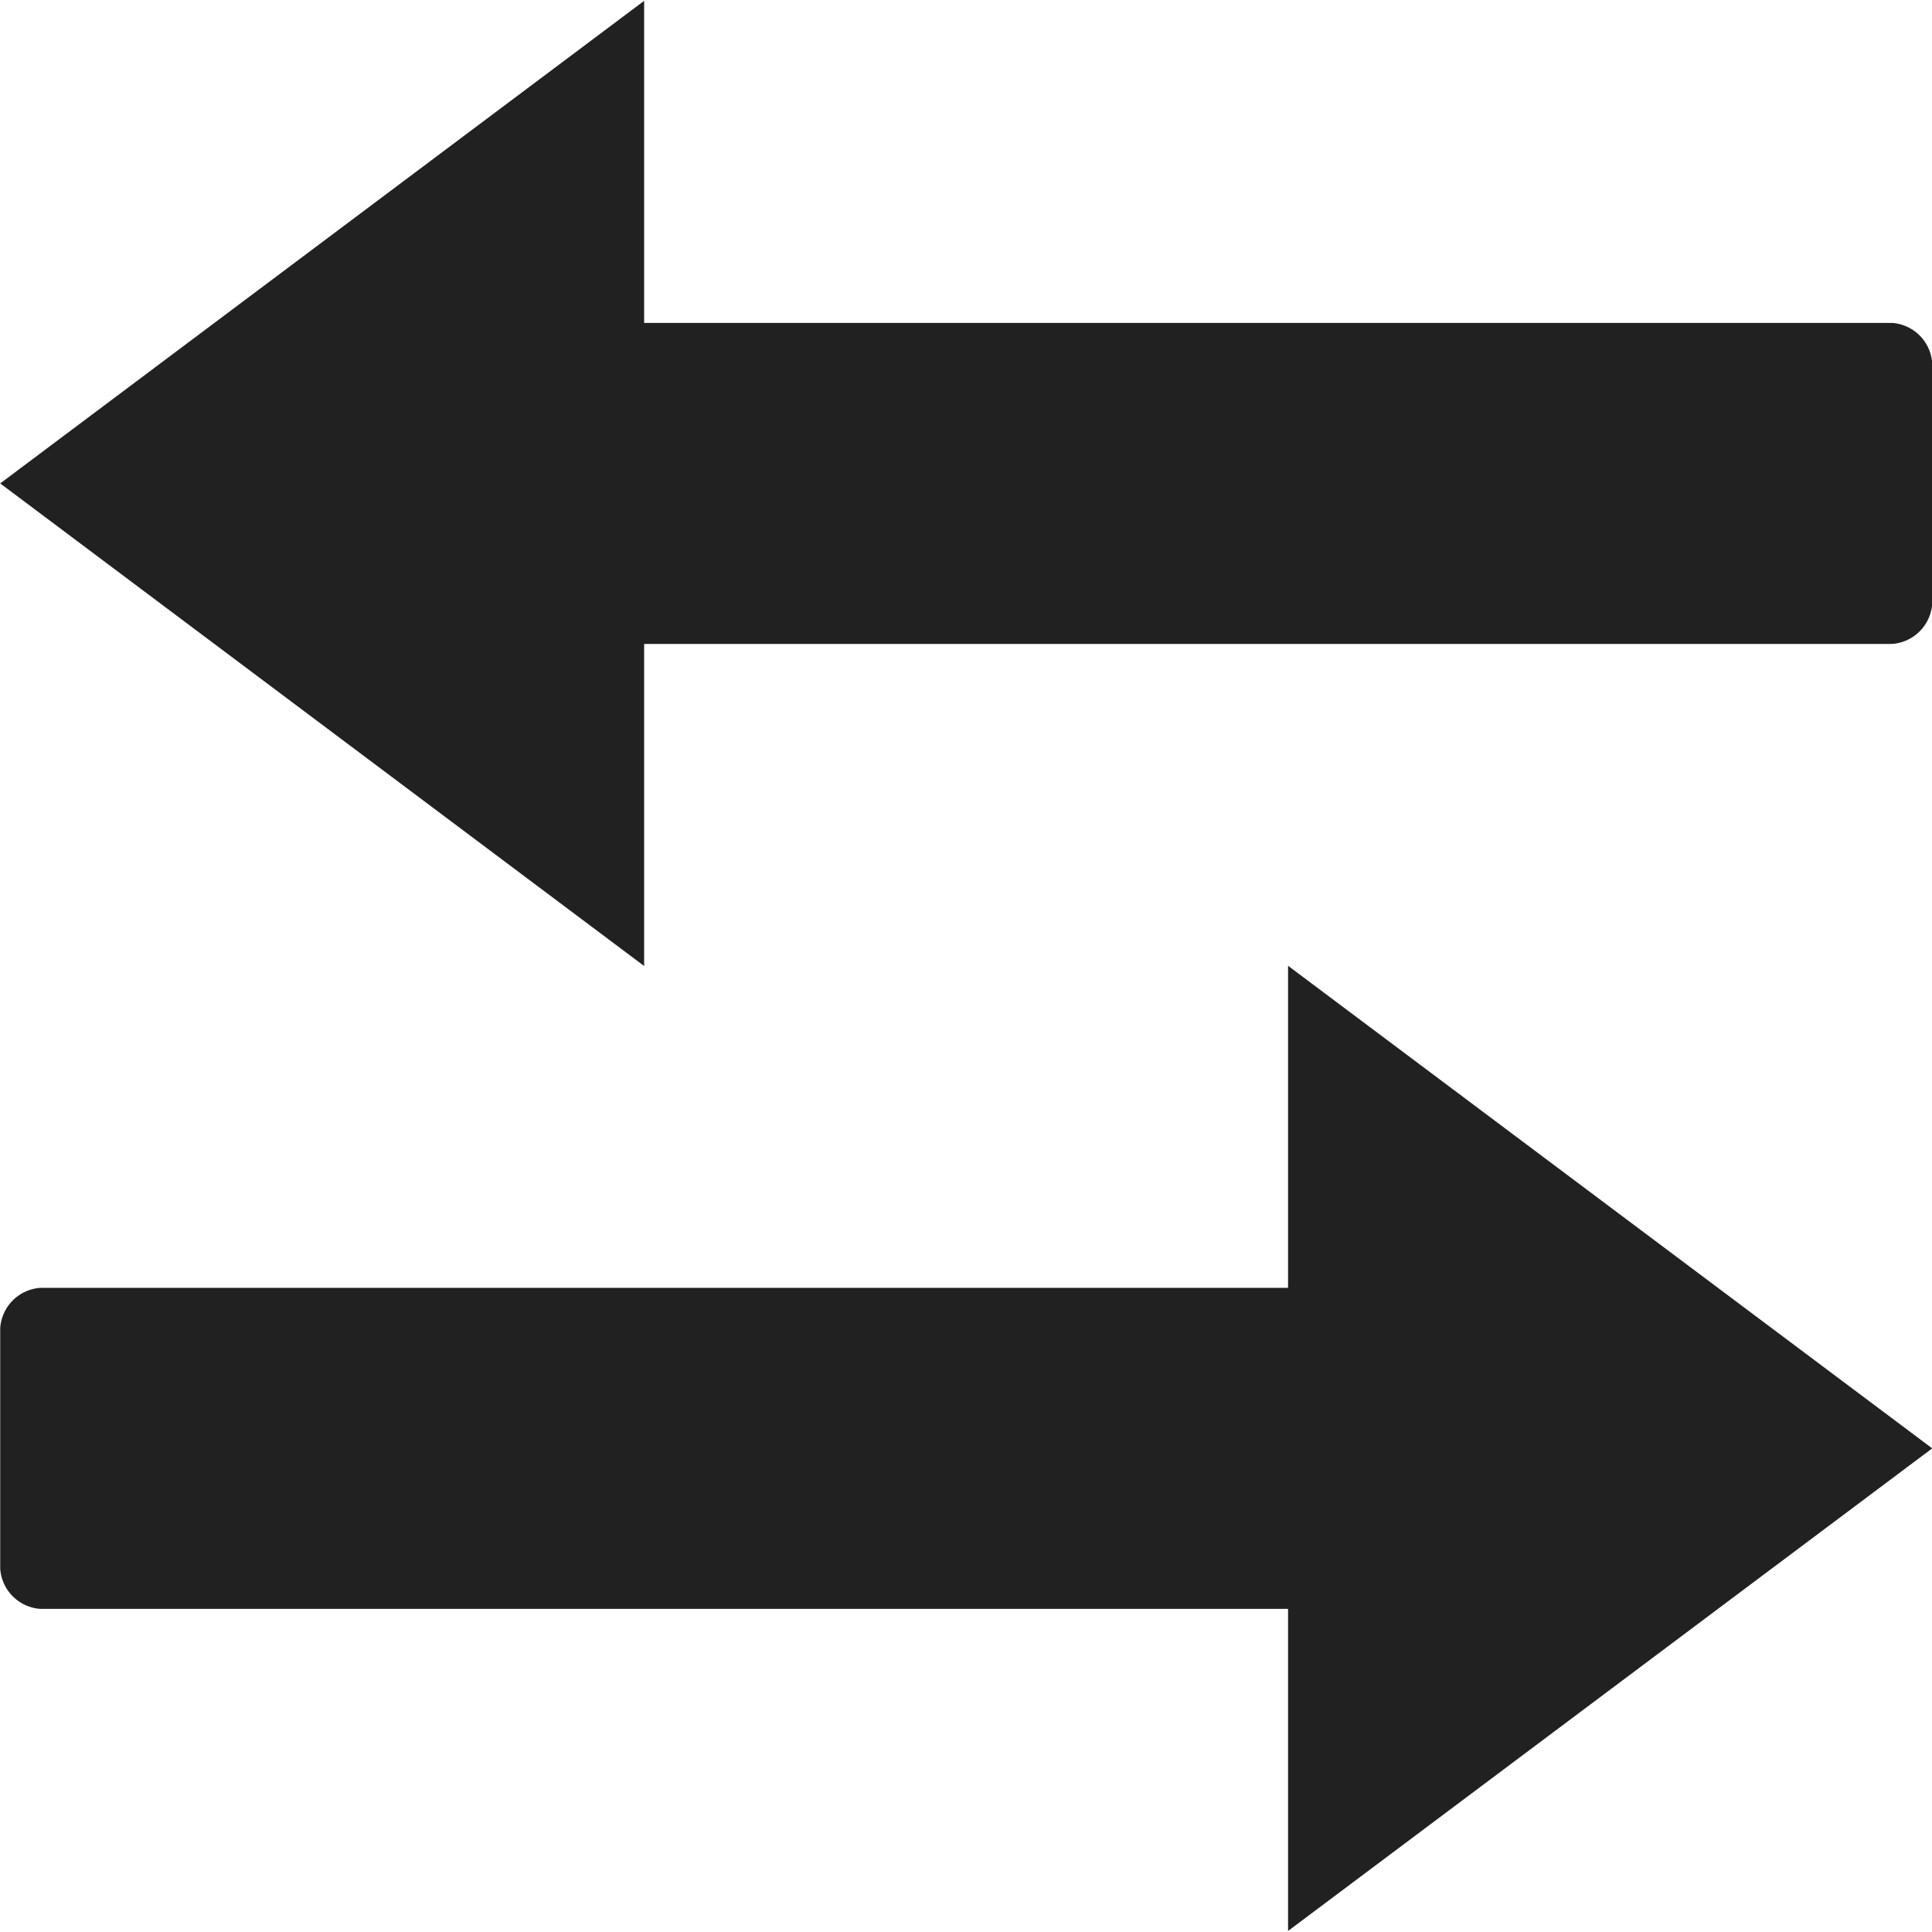 <svg xmlns="http://www.w3.org/2000/svg" width="9.208" height="9.208" viewBox="0 0 9.208 9.208">
  <path id="Path_4316" data-name="Path 4316" d="M2845.281,1318.324a.206.206,0,0,1-.192.192h-5.947v1.535l-3.069-2.3,3.069-2.3v1.535h5.947a.206.206,0,0,1,.192.192Zm-9.208,3.453a.206.206,0,0,1,.191-.192h5.947v-1.535l3.07,2.3-3.07,2.3v-1.535h-5.947a.206.206,0,0,1-.191-.192Z" transform="translate(-2836.072 -1315.447)" fill="#212121"/>
</svg>
